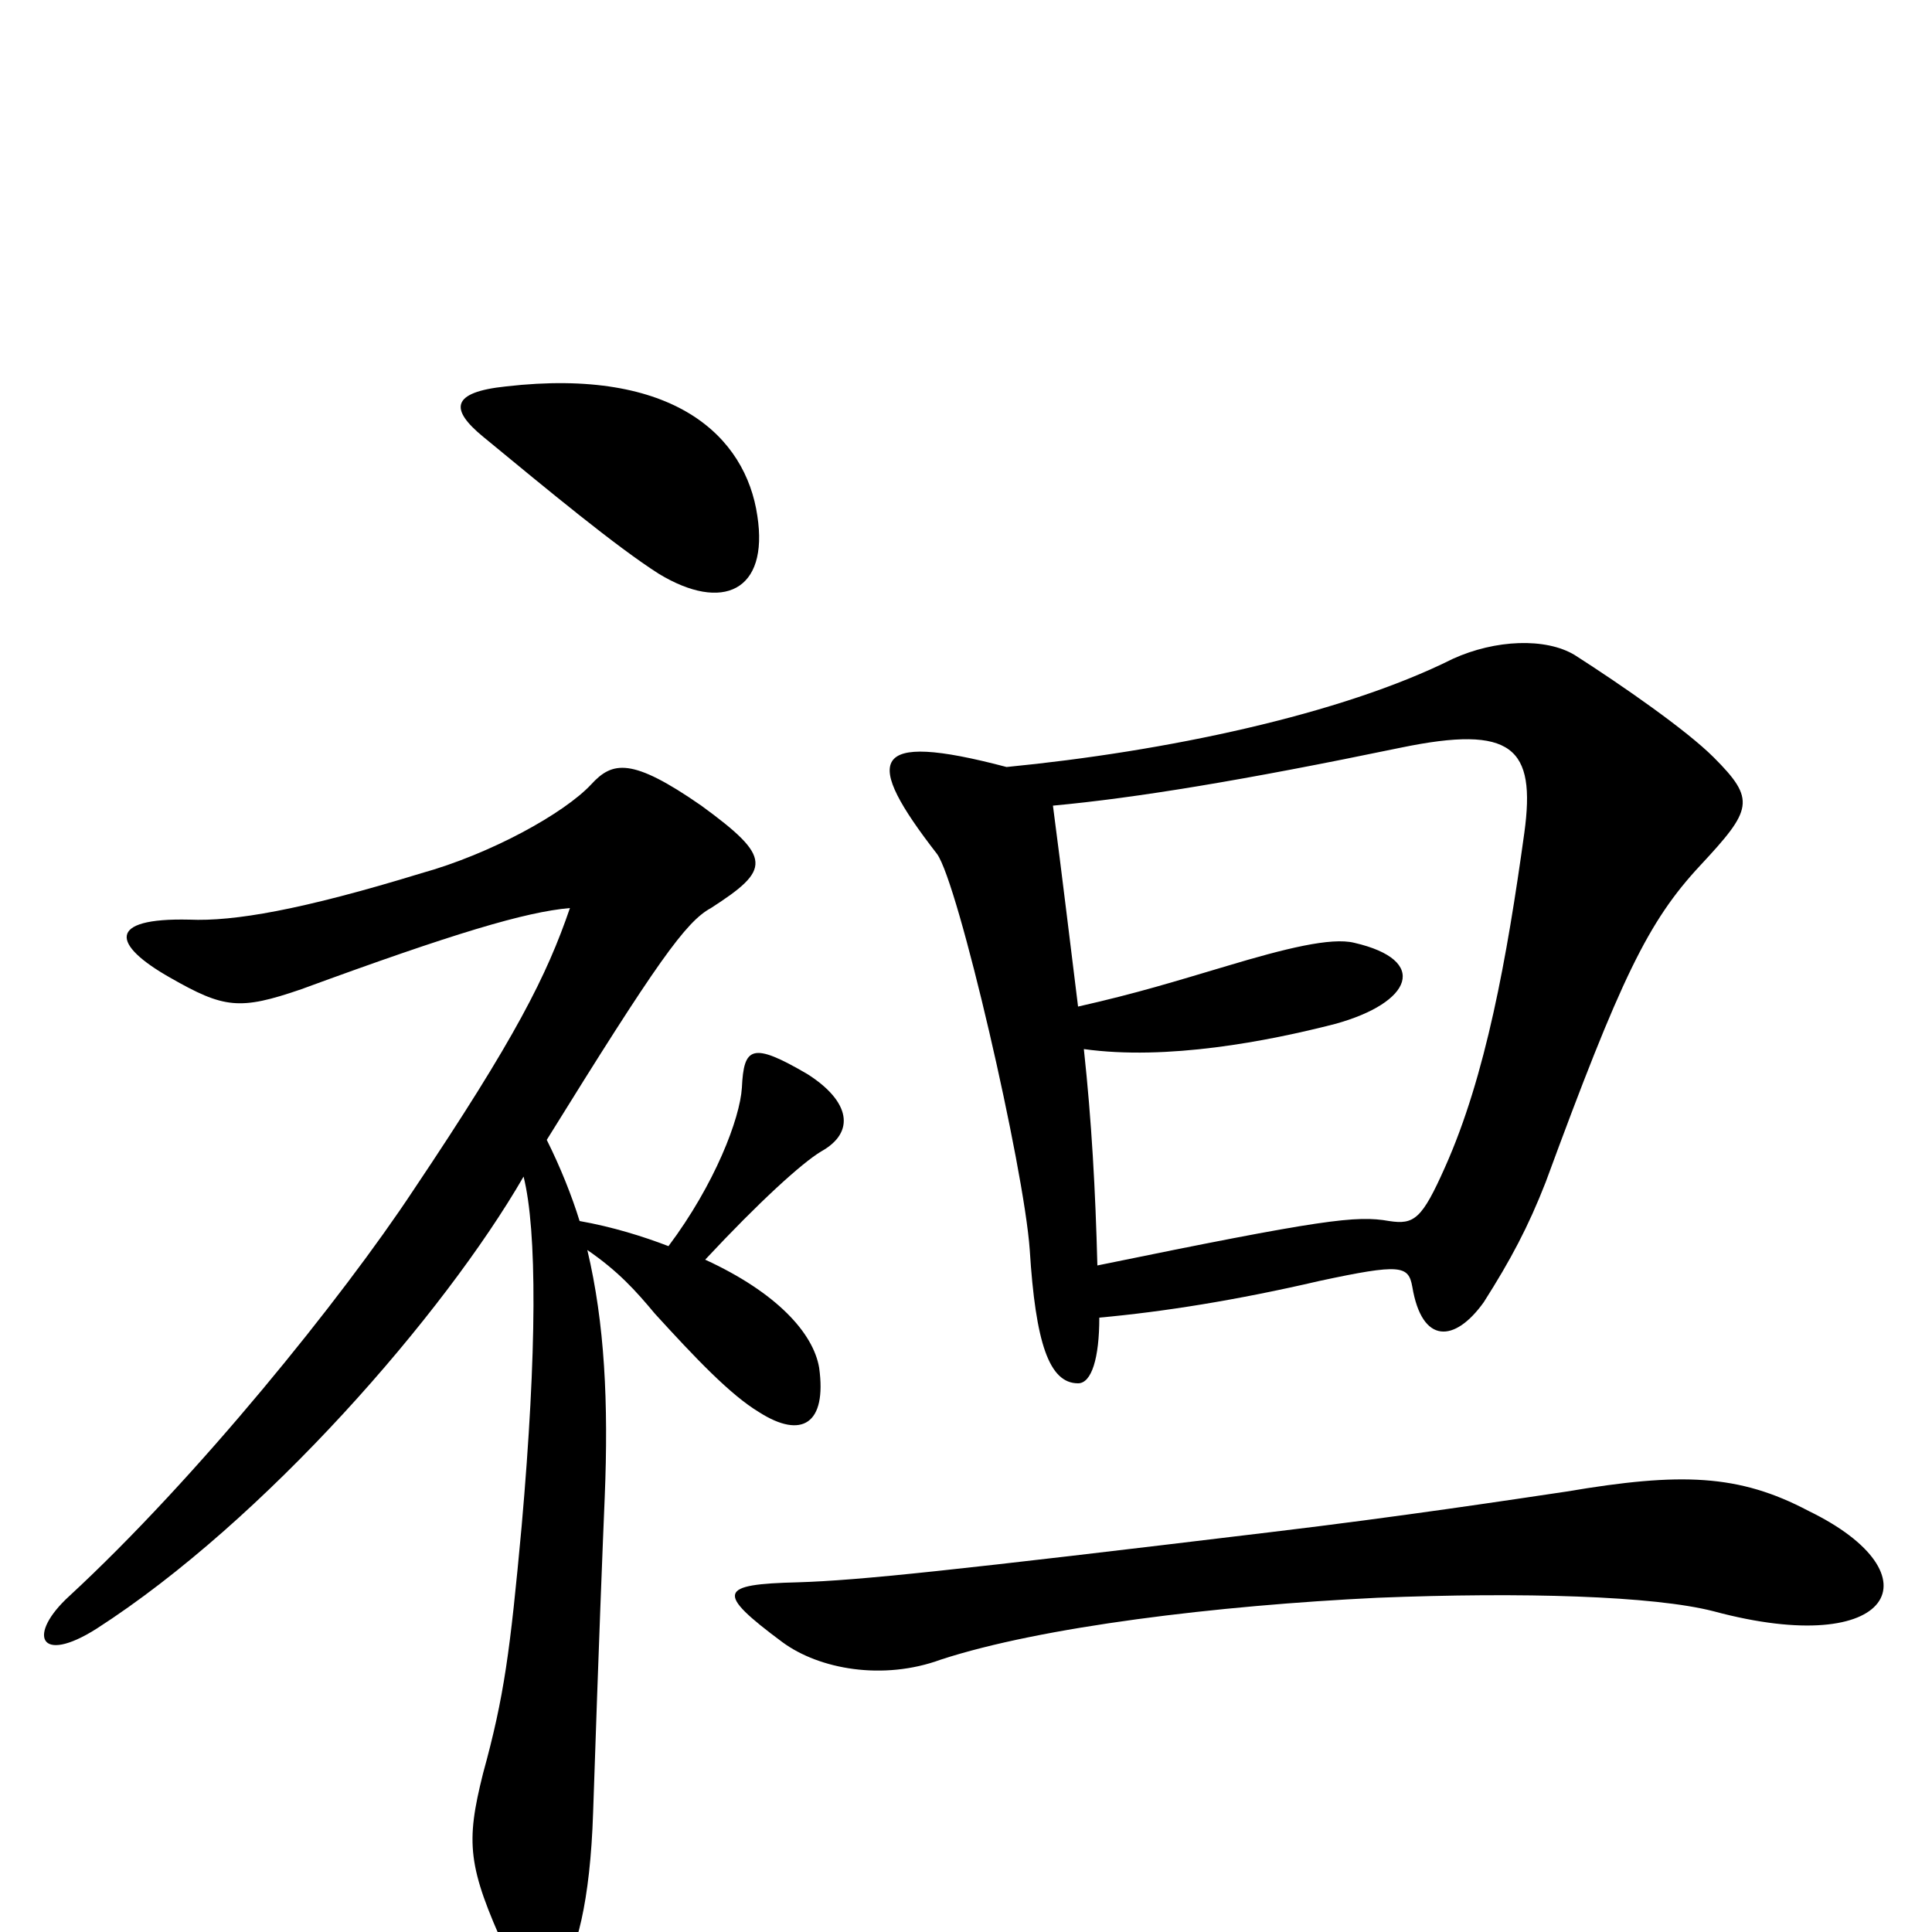 <svg xmlns="http://www.w3.org/2000/svg" viewBox="0 -1000 1000 1000">
	<path fill="#000000" d="M392 -733C386 -774 349 -810 262 -800C233 -797 233 -788 250 -774C284 -746 319 -717 341 -703C374 -683 398 -694 392 -733ZM887 -608C873 -622 840 -645 815 -661C800 -670 774 -669 752 -659C694 -630 603 -611 521 -603C449 -622 447 -607 485 -558C496 -543 530 -396 533 -353C536 -305 543 -284 558 -284C565 -284 569 -297 569 -318C602 -321 640 -327 683 -337C725 -346 729 -345 731 -334C736 -304 753 -305 768 -326C782 -348 791 -365 800 -388C839 -494 853 -523 880 -552C907 -581 909 -586 887 -608ZM425 -404C443 -414 440 -430 418 -444C389 -461 385 -458 384 -437C383 -421 370 -387 346 -355C333 -360 317 -365 300 -368C296 -381 290 -396 283 -410C340 -502 355 -523 368 -530C399 -550 400 -556 363 -583C327 -608 317 -606 306 -594C292 -579 254 -558 218 -548C156 -529 121 -523 98 -524C55 -525 58 -511 88 -494C116 -478 124 -477 156 -488C235 -517 272 -528 295 -530C283 -495 267 -463 214 -384C177 -328 102 -235 36 -174C14 -154 20 -138 50 -157C137 -213 230 -320 271 -391C278 -363 278 -301 270 -210C264 -145 261 -122 250 -82C241 -46 242 -34 262 10C278 47 304 31 307 -62C310 -152 312 -201 313 -225C315 -274 313 -315 304 -353C320 -342 329 -332 339 -320C360 -297 378 -278 393 -269C415 -255 428 -263 424 -292C421 -310 402 -331 365 -348C393 -378 415 -398 425 -404ZM936 -218C900 -237 870 -238 811 -228C784 -224 725 -215 658 -207C492 -187 445 -182 413 -181C372 -180 370 -176 405 -150C424 -136 457 -130 487 -141C539 -158 630 -169 713 -173C788 -176 856 -174 887 -166C980 -141 1004 -185 936 -218ZM789 -569C780 -504 769 -443 748 -396C736 -369 732 -366 719 -368C702 -371 685 -369 568 -345C567 -384 565 -420 561 -457C604 -451 656 -461 691 -470C731 -481 740 -503 701 -512C689 -515 665 -509 635 -500C608 -492 589 -486 558 -479C554 -511 550 -545 545 -583C588 -587 643 -596 725 -613C783 -625 795 -613 789 -569Z"/>
</svg>